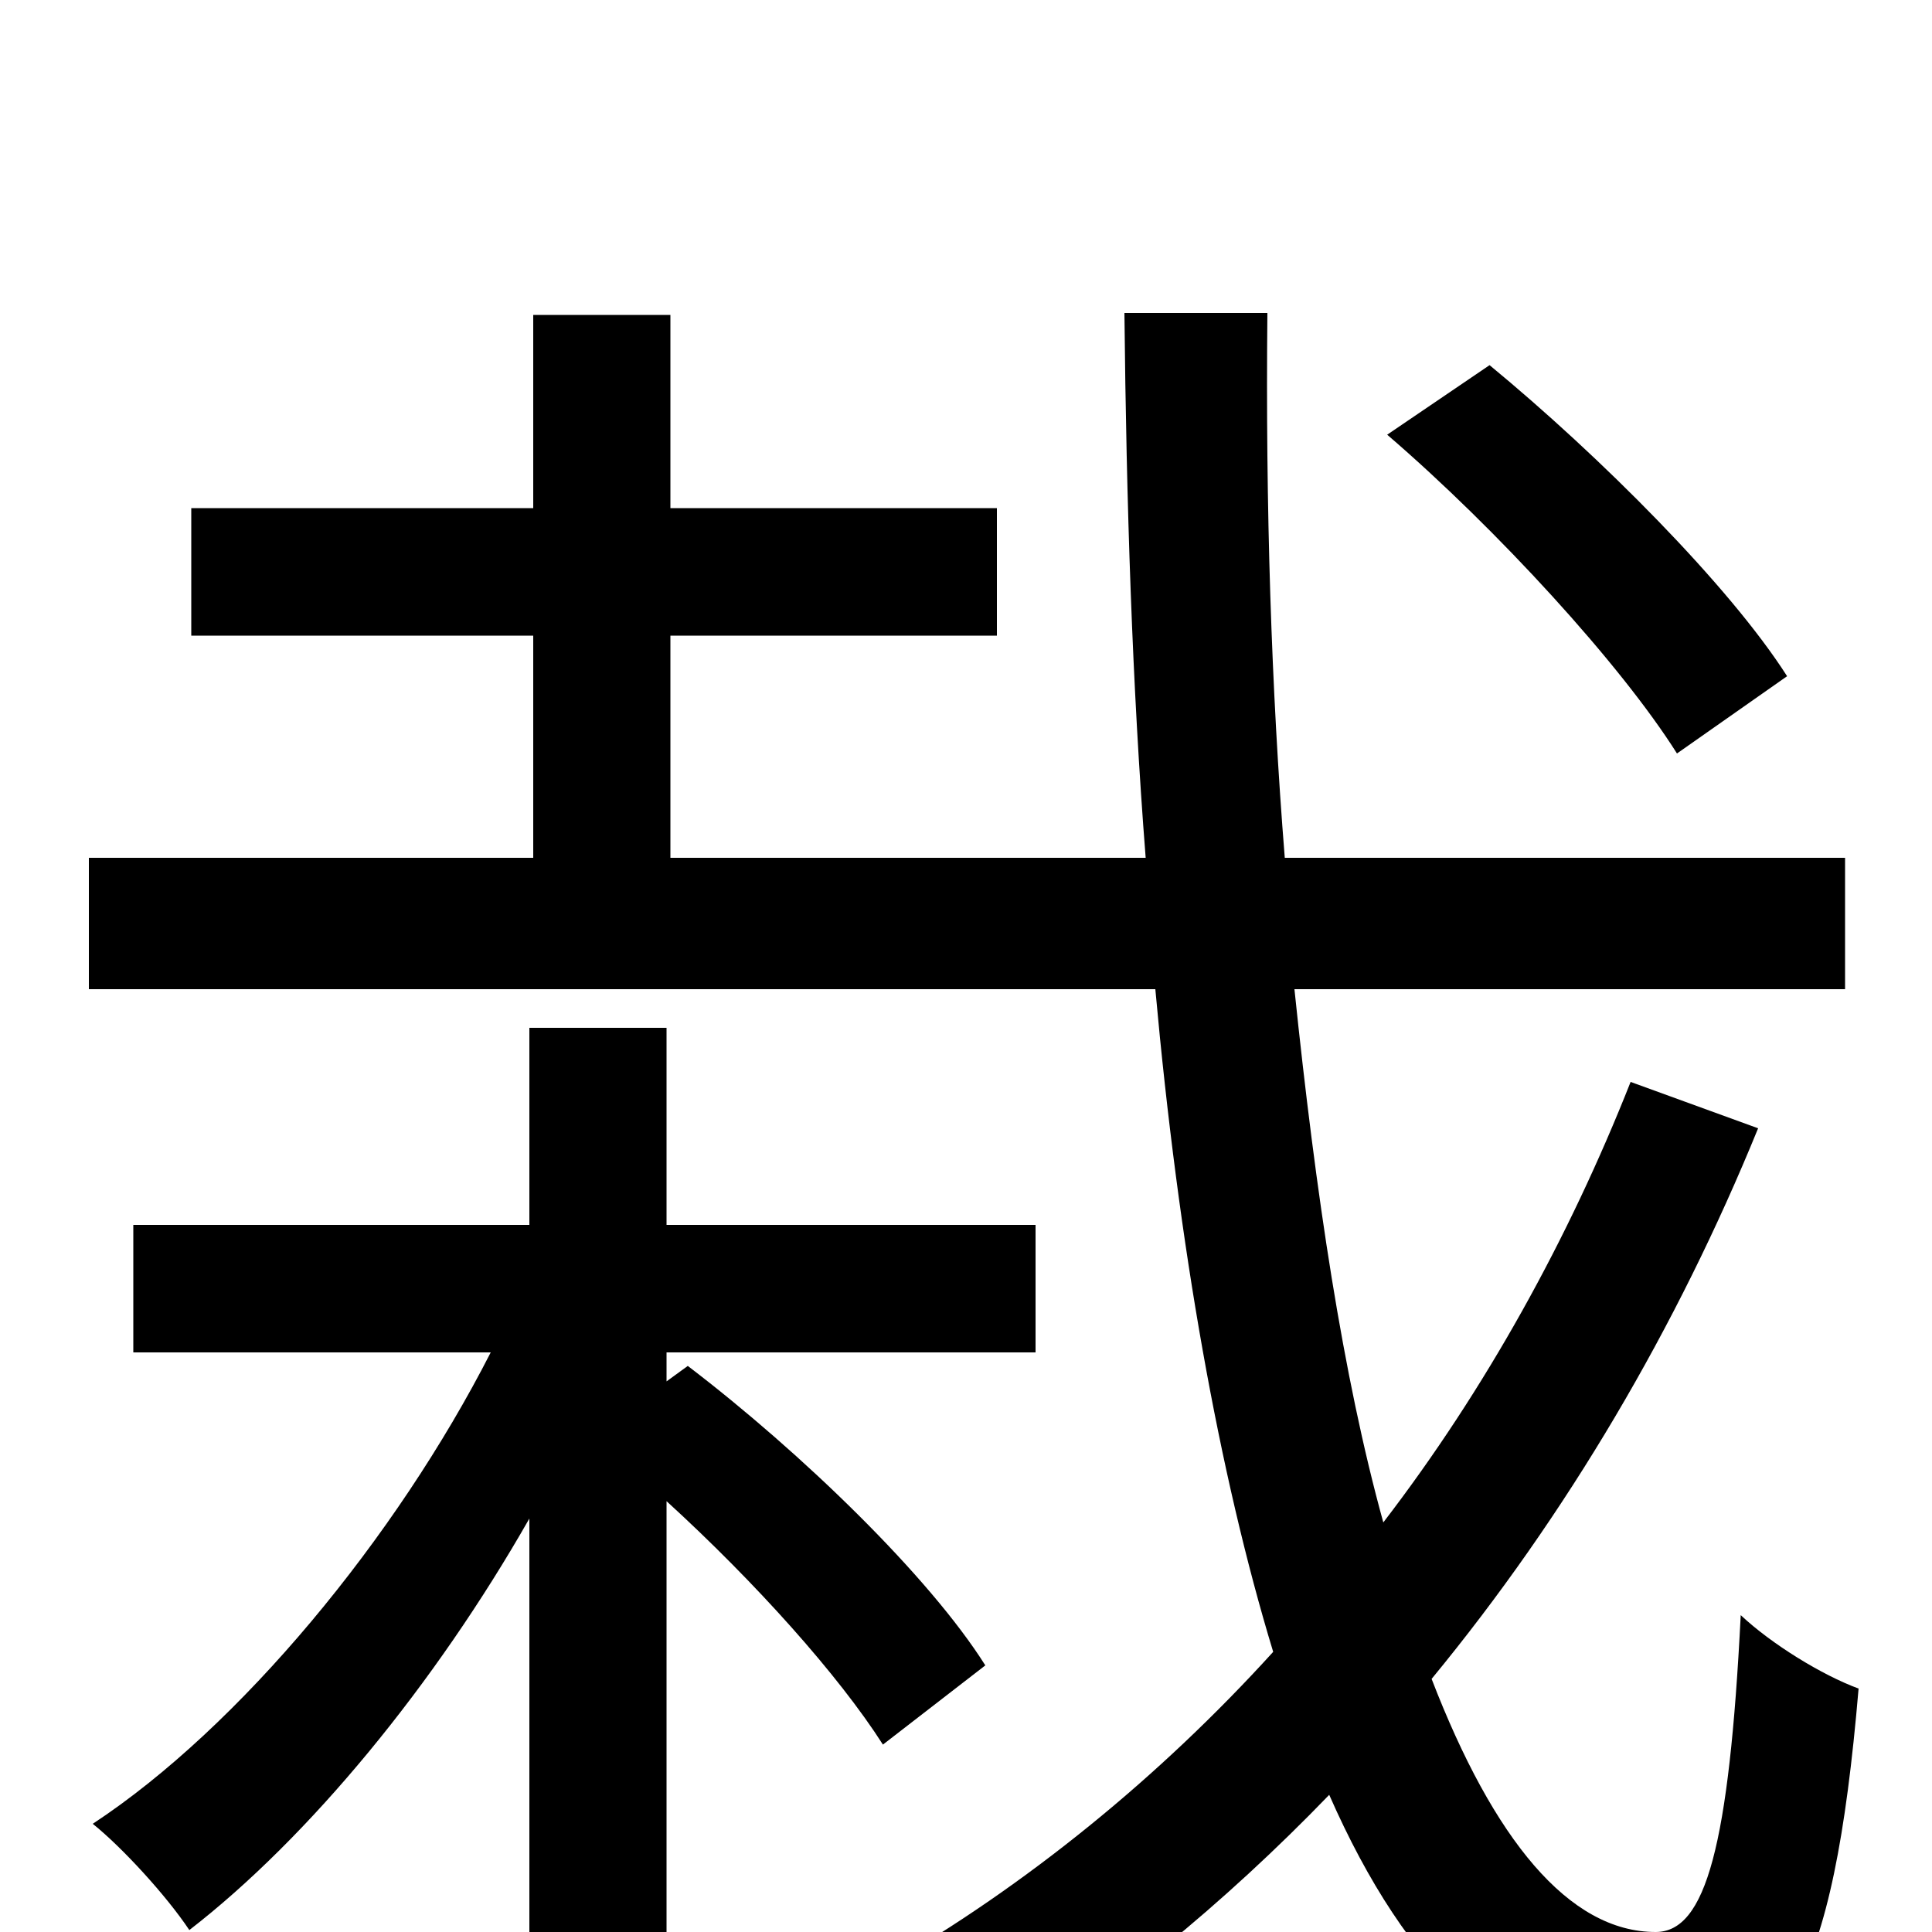 <svg xmlns="http://www.w3.org/2000/svg" viewBox="0 -1000 1000 1000">
	<path fill="#000000" d="M925 -650C895 -697 828 -764 771 -811L718 -775C775 -726 839 -656 868 -610ZM345 -285V-300H536V-366H345V-468H274V-366H69V-300H254C205 -204 124 -106 48 -56C63 -44 86 -19 98 -1C160 -49 225 -128 274 -214V68H345V-223C391 -181 434 -133 457 -97L510 -138C481 -184 415 -248 356 -293ZM844 -440C812 -359 769 -281 716 -212C695 -288 681 -382 670 -488H955V-556H665C658 -643 655 -738 656 -838H582C583 -740 586 -645 593 -556H347V-671H516V-737H347V-837H276V-737H99V-671H276V-556H46V-488H598C610 -355 631 -237 659 -145C600 -80 531 -24 458 18C476 33 498 56 510 74C573 35 634 -15 688 -71C728 20 782 73 851 73C923 73 949 27 962 -126C943 -133 917 -149 901 -164C895 -45 883 0 857 0C812 0 773 -48 741 -131C811 -216 868 -313 910 -416Z"/>
</svg>
